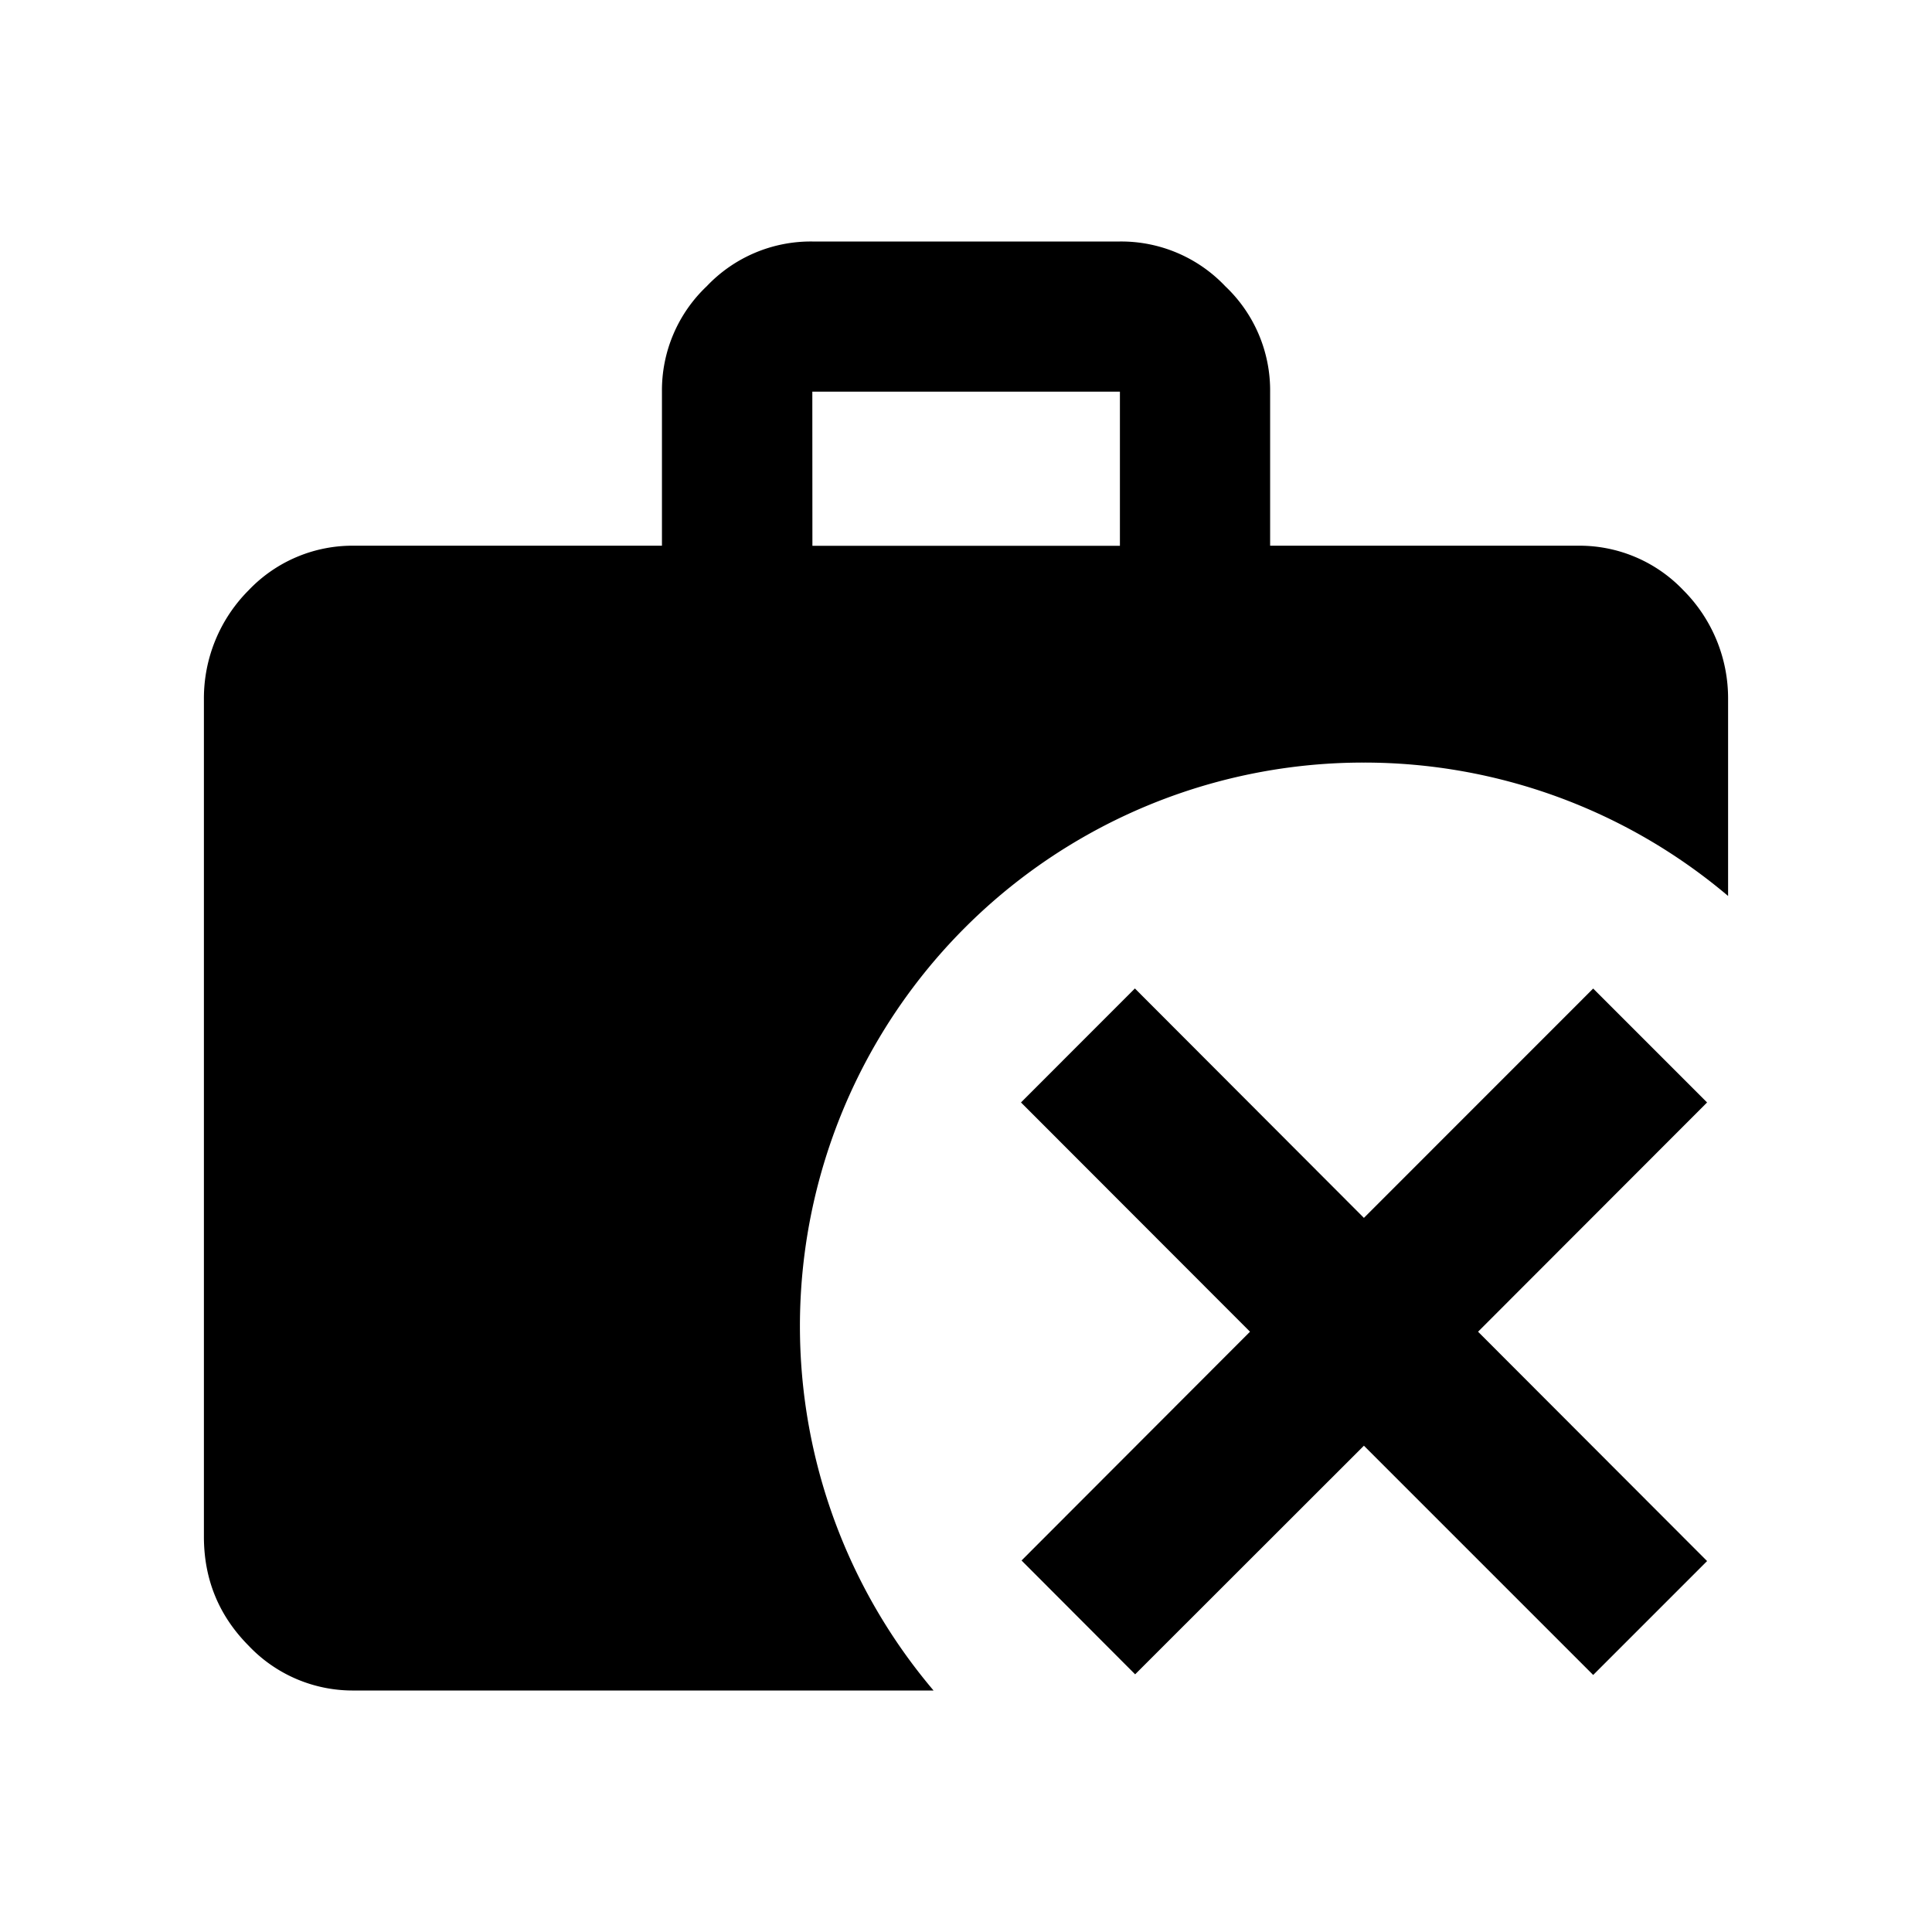 <svg xmlns="http://www.w3.org/2000/svg" xml:space="preserve" width="24" height="24">
    <path d="M10.091 3a1.78 1.78 0 0 0-1.312.556 1.78 1.78 0 0 0-.556 1.31v1.913H4.402a1.78 1.78 0 0 0-1.313.553 1.9 1.9 0 0 0-.556 1.354v10.403q0 .795.556 1.355A1.78 1.78 0 0 0 4.402 21h7.195a7 7 0 0 1-1.66-4.52 7 7 0 0 1 7.006-7.007 7 7 0 0 1 4.524 1.657V8.686a1.9 1.9 0 0 0-.556-1.354 1.78 1.78 0 0 0-1.313-.553h-3.82V4.865a1.78 1.78 0 0 0-.557-1.309A1.78 1.78 0 0 0 13.912 3Zm0 1.865h3.821V6.78h-3.82z" class="ICON_1"/>
    <path d="m19.791 12.28-2.848 2.849-2.845-2.85-1.415 1.416 2.845 2.848-2.838 2.842 1.411 1.414 2.842-2.84 2.848 2.848 1.415-1.415-2.845-2.849 2.845-2.848z" class="ICON_2"/>
</svg>
